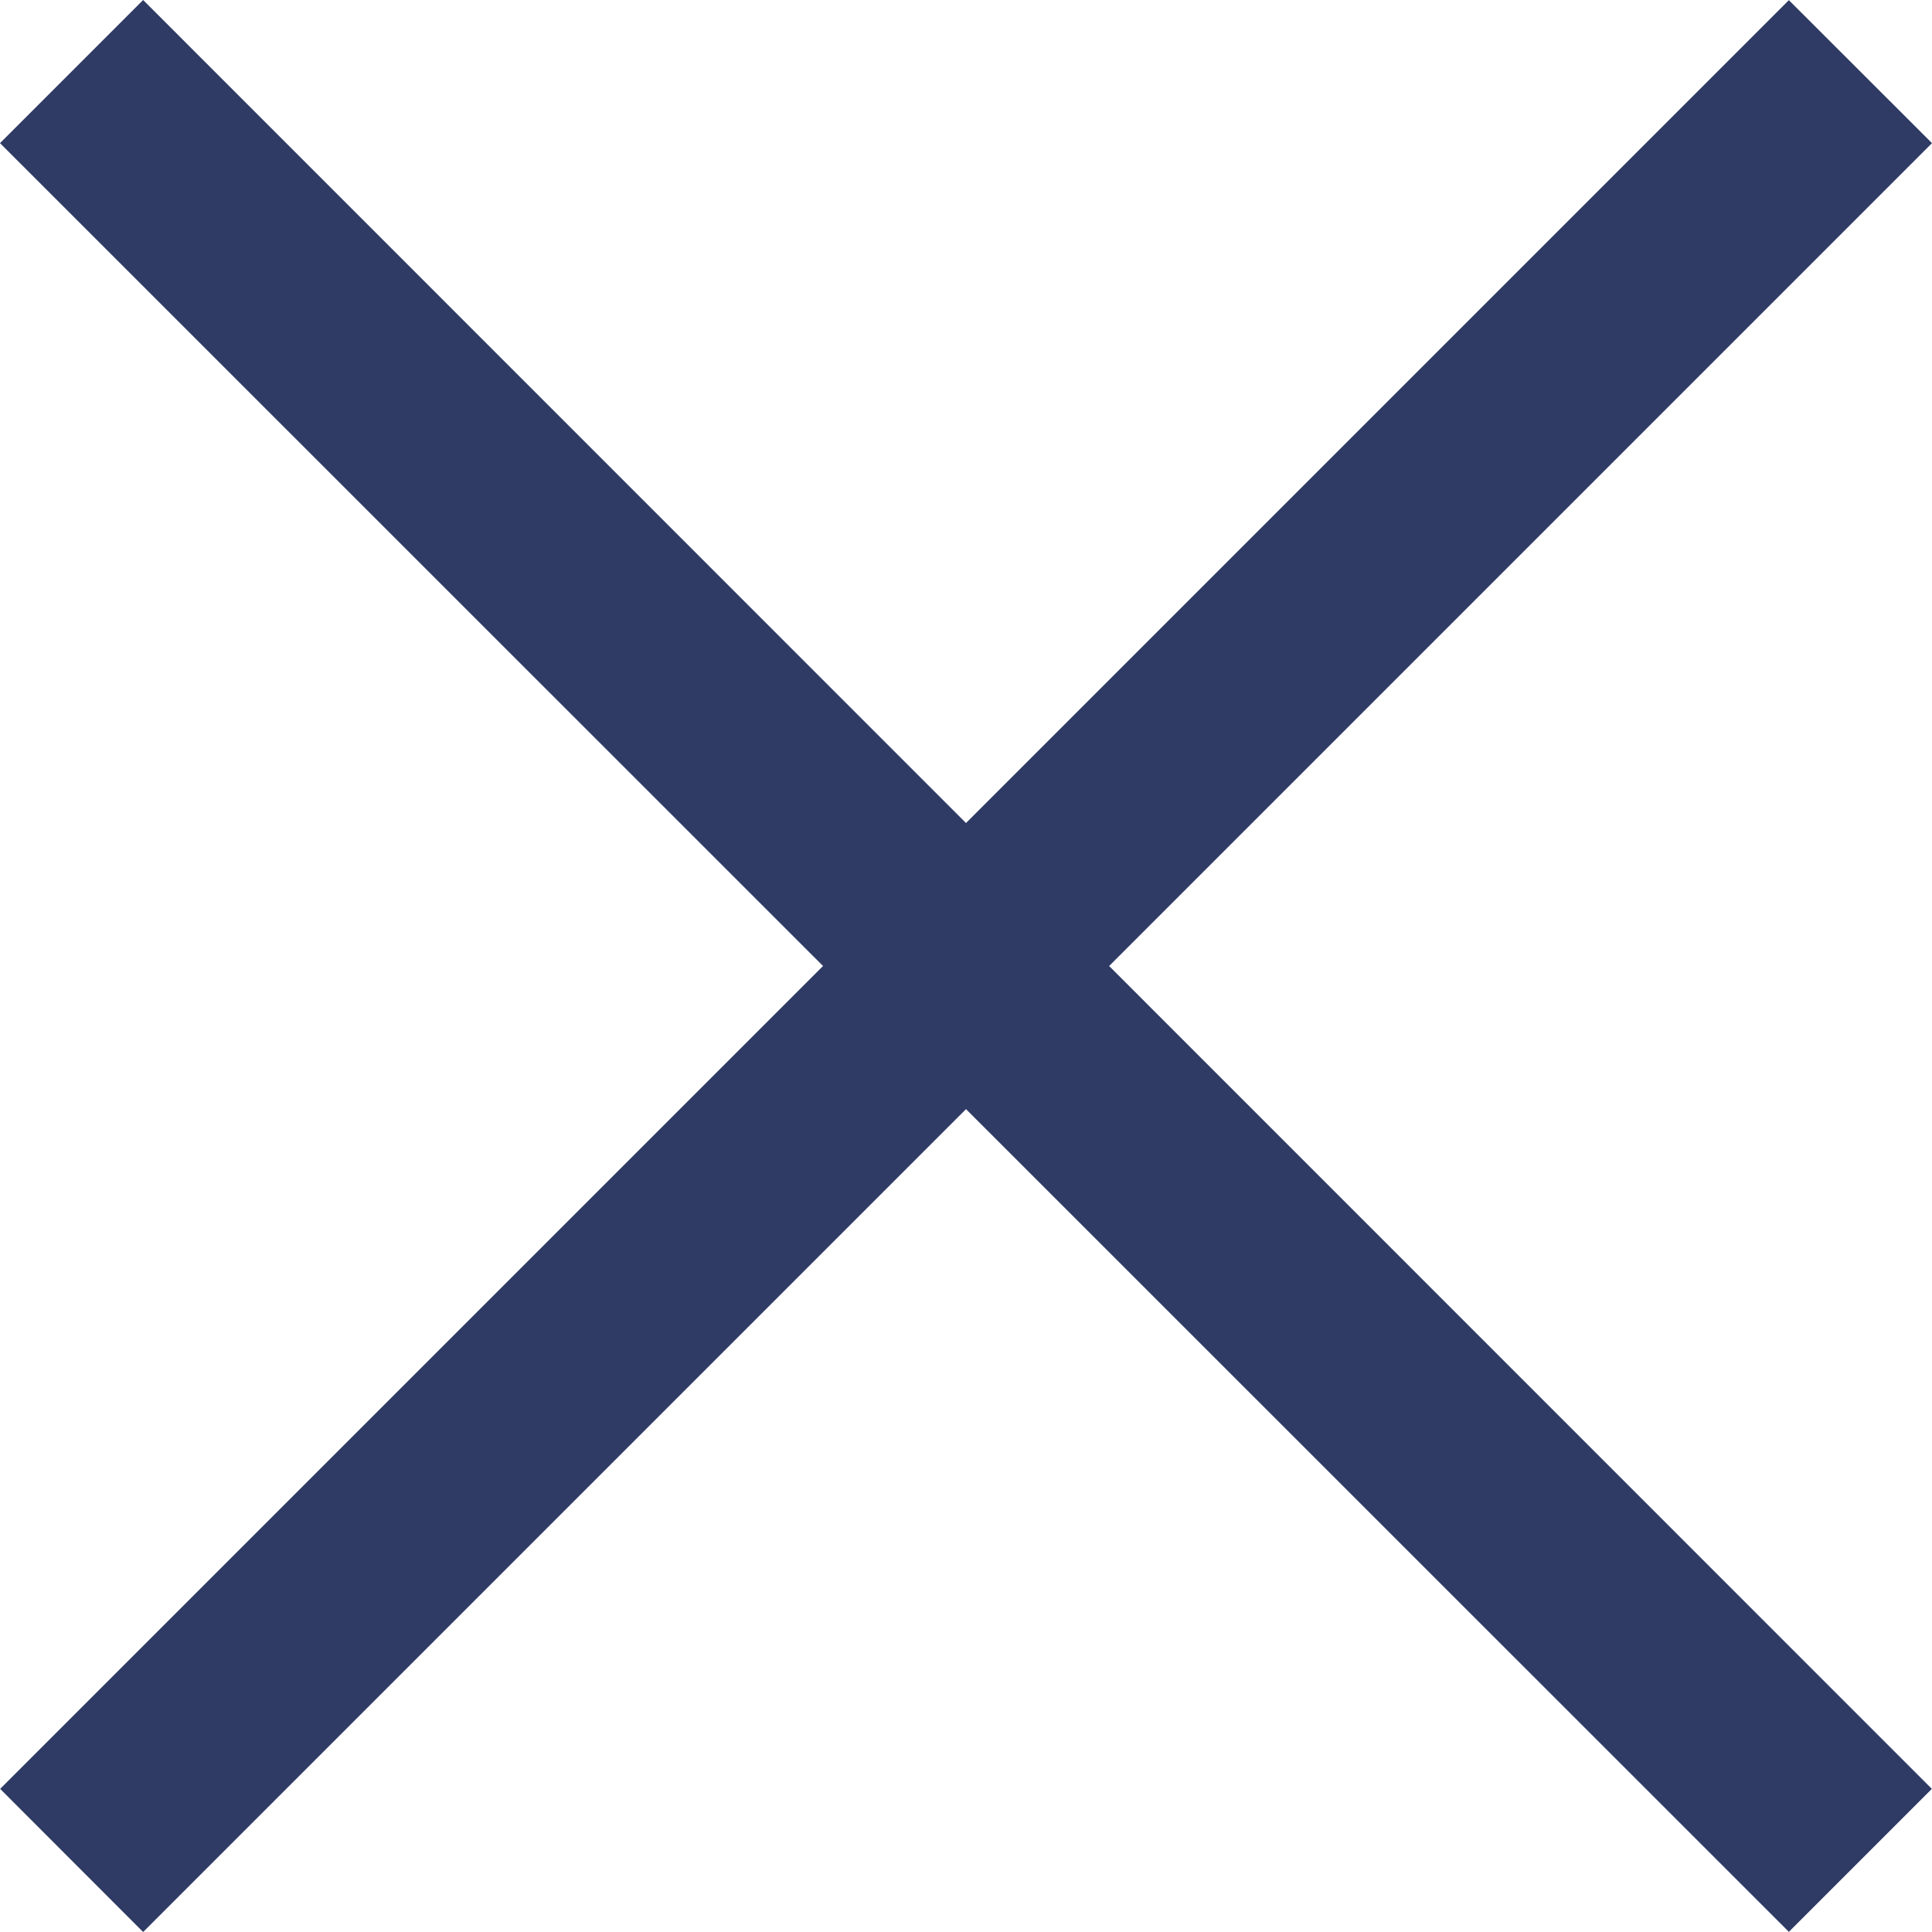 <svg width="12" height="12" viewBox="0 0 12 12" fill="none" xmlns="http://www.w3.org/2000/svg">
<path d="M12 0.889L11.111 0.001L6 5.112L0.889 0L0 0.889L5.112 6L0.001 11.111L0.889 12L6 6.889L11.111 11.999L11.999 11.111L6.889 6L12 0.889Z" fill="#2F3B65"/>
</svg>
